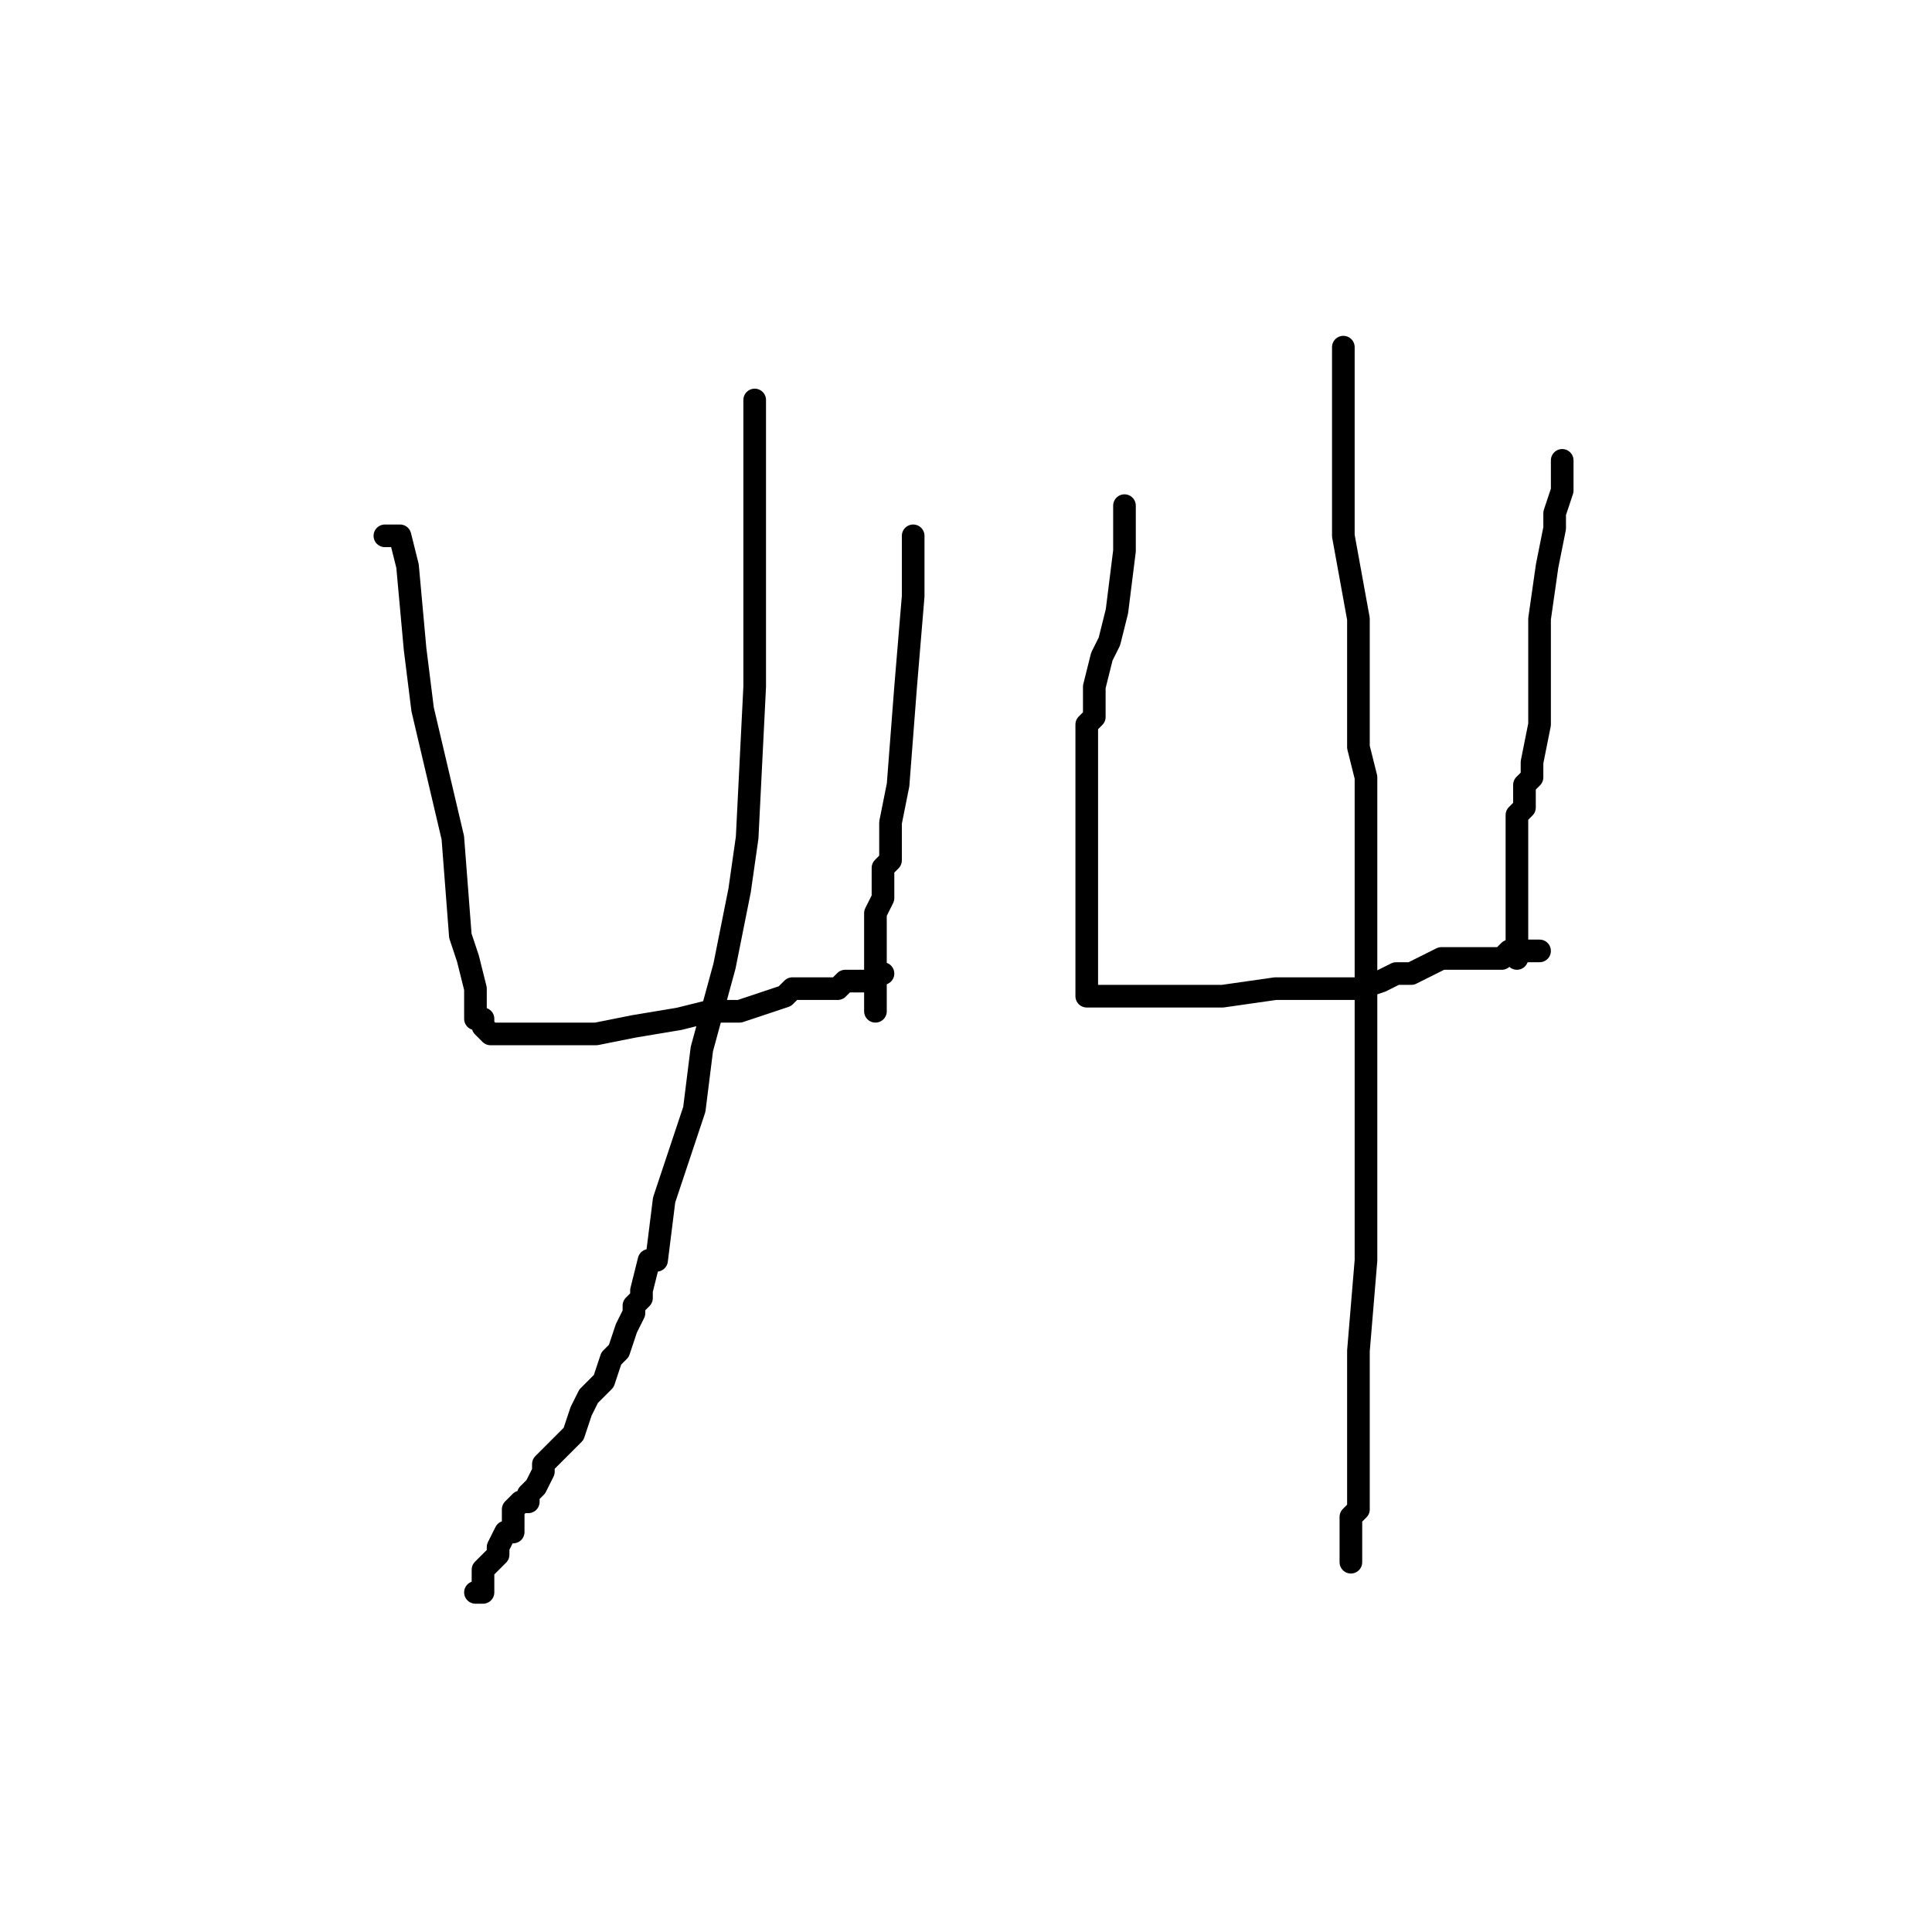 <?xml version="1.0" standalone="no"?>
    <svg width="256" height="256" xmlns="http://www.w3.org/2000/svg" version="1.1">
    <polyline stroke="black" stroke-width="3" stroke-linecap="round" fill="transparent" stroke-linejoin="round" points="51 71 52 71 53 71 54 75 55 86 56 94 60 111 61 124 62 127 63 131 63 133 63 134 63 135 63 135 64 135 64 136 65 137 68 137 71 137 75 137 79 137 84 136 90 135 94 134 96 134 98 134 101 133 104 132 105 131 109 131 111 131 112 130 114 130 115 130 116 130 116 129 117 129 117 129 " />
        <polyline stroke="black" stroke-width="3" stroke-linecap="round" fill="transparent" stroke-linejoin="round" points="121 71 121 71 121 71 121 73 121 77 121 79 120 91 119 104 118 109 118 114 117 115 117 117 117 119 117 119 116 121 116 123 116 126 116 128 116 129 116 130 116 131 116 132 116 133 116 134 116 134 " />
        <polyline stroke="black" stroke-width="3" stroke-linecap="round" fill="transparent" stroke-linejoin="round" points="100 53 100 54 100 55 100 60 100 71 100 91 99 111 98 118 96 128 93 139 92 147 88 159 87 167 86 167 85 171 85 171 85 172 84 173 84 174 83 176 82 179 81 180 80 183 78 185 77 187 76 190 74 192 72 194 72 195 71 197 70 198 70 199 69 199 68 200 68 201 68 202 68 203 67 203 66 205 66 206 65 207 64 208 64 209 64 210 64 211 63 211 63 211 " />
        <polyline stroke="black" stroke-width="3" stroke-linecap="round" fill="transparent" stroke-linejoin="round" points="149 67 149 70 149 73 148 81 147 85 146 87 145 91 145 94 145 95 145 95 144 96 144 97 144 99 144 100 144 101 144 103 144 105 144 107 144 108 144 109 144 111 144 115 144 117 144 121 144 124 144 126 144 127 144 127 144 128 144 130 144 131 144 131 144 132 146 132 149 132 152 132 153 132 156 132 157 132 159 132 162 132 169 131 171 131 173 131 176 131 178 131 180 131 183 130 185 129 187 129 189 128 191 127 192 127 193 127 195 127 196 127 198 127 199 127 200 126 200 126 202 126 203 126 204 126 204 126 204 126 " />
        <polyline stroke="black" stroke-width="3" stroke-linecap="round" fill="transparent" stroke-linejoin="round" points="207 61 207 62 207 63 207 65 206 68 206 70 205 75 204 82 204 87 204 96 203 101 203 103 202 104 202 106 202 107 201 108 201 111 201 112 201 113 201 116 201 119 201 119 201 121 201 122 201 123 201 123 201 124 201 125 201 126 201 127 201 127 " />
        <polyline stroke="black" stroke-width="3" stroke-linecap="round" fill="transparent" stroke-linejoin="round" points="178 46 178 55 178 64 178 71 180 82 180 90 180 93 180 99 181 103 181 106 181 110 181 115 181 118 181 124 181 129 181 132 181 139 181 147 181 151 181 157 181 163 181 167 180 179 180 189 180 192 180 196 180 199 180 200 179 201 179 202 179 203 179 203 179 204 179 205 179 206 179 207 179 207 " />
        </svg>